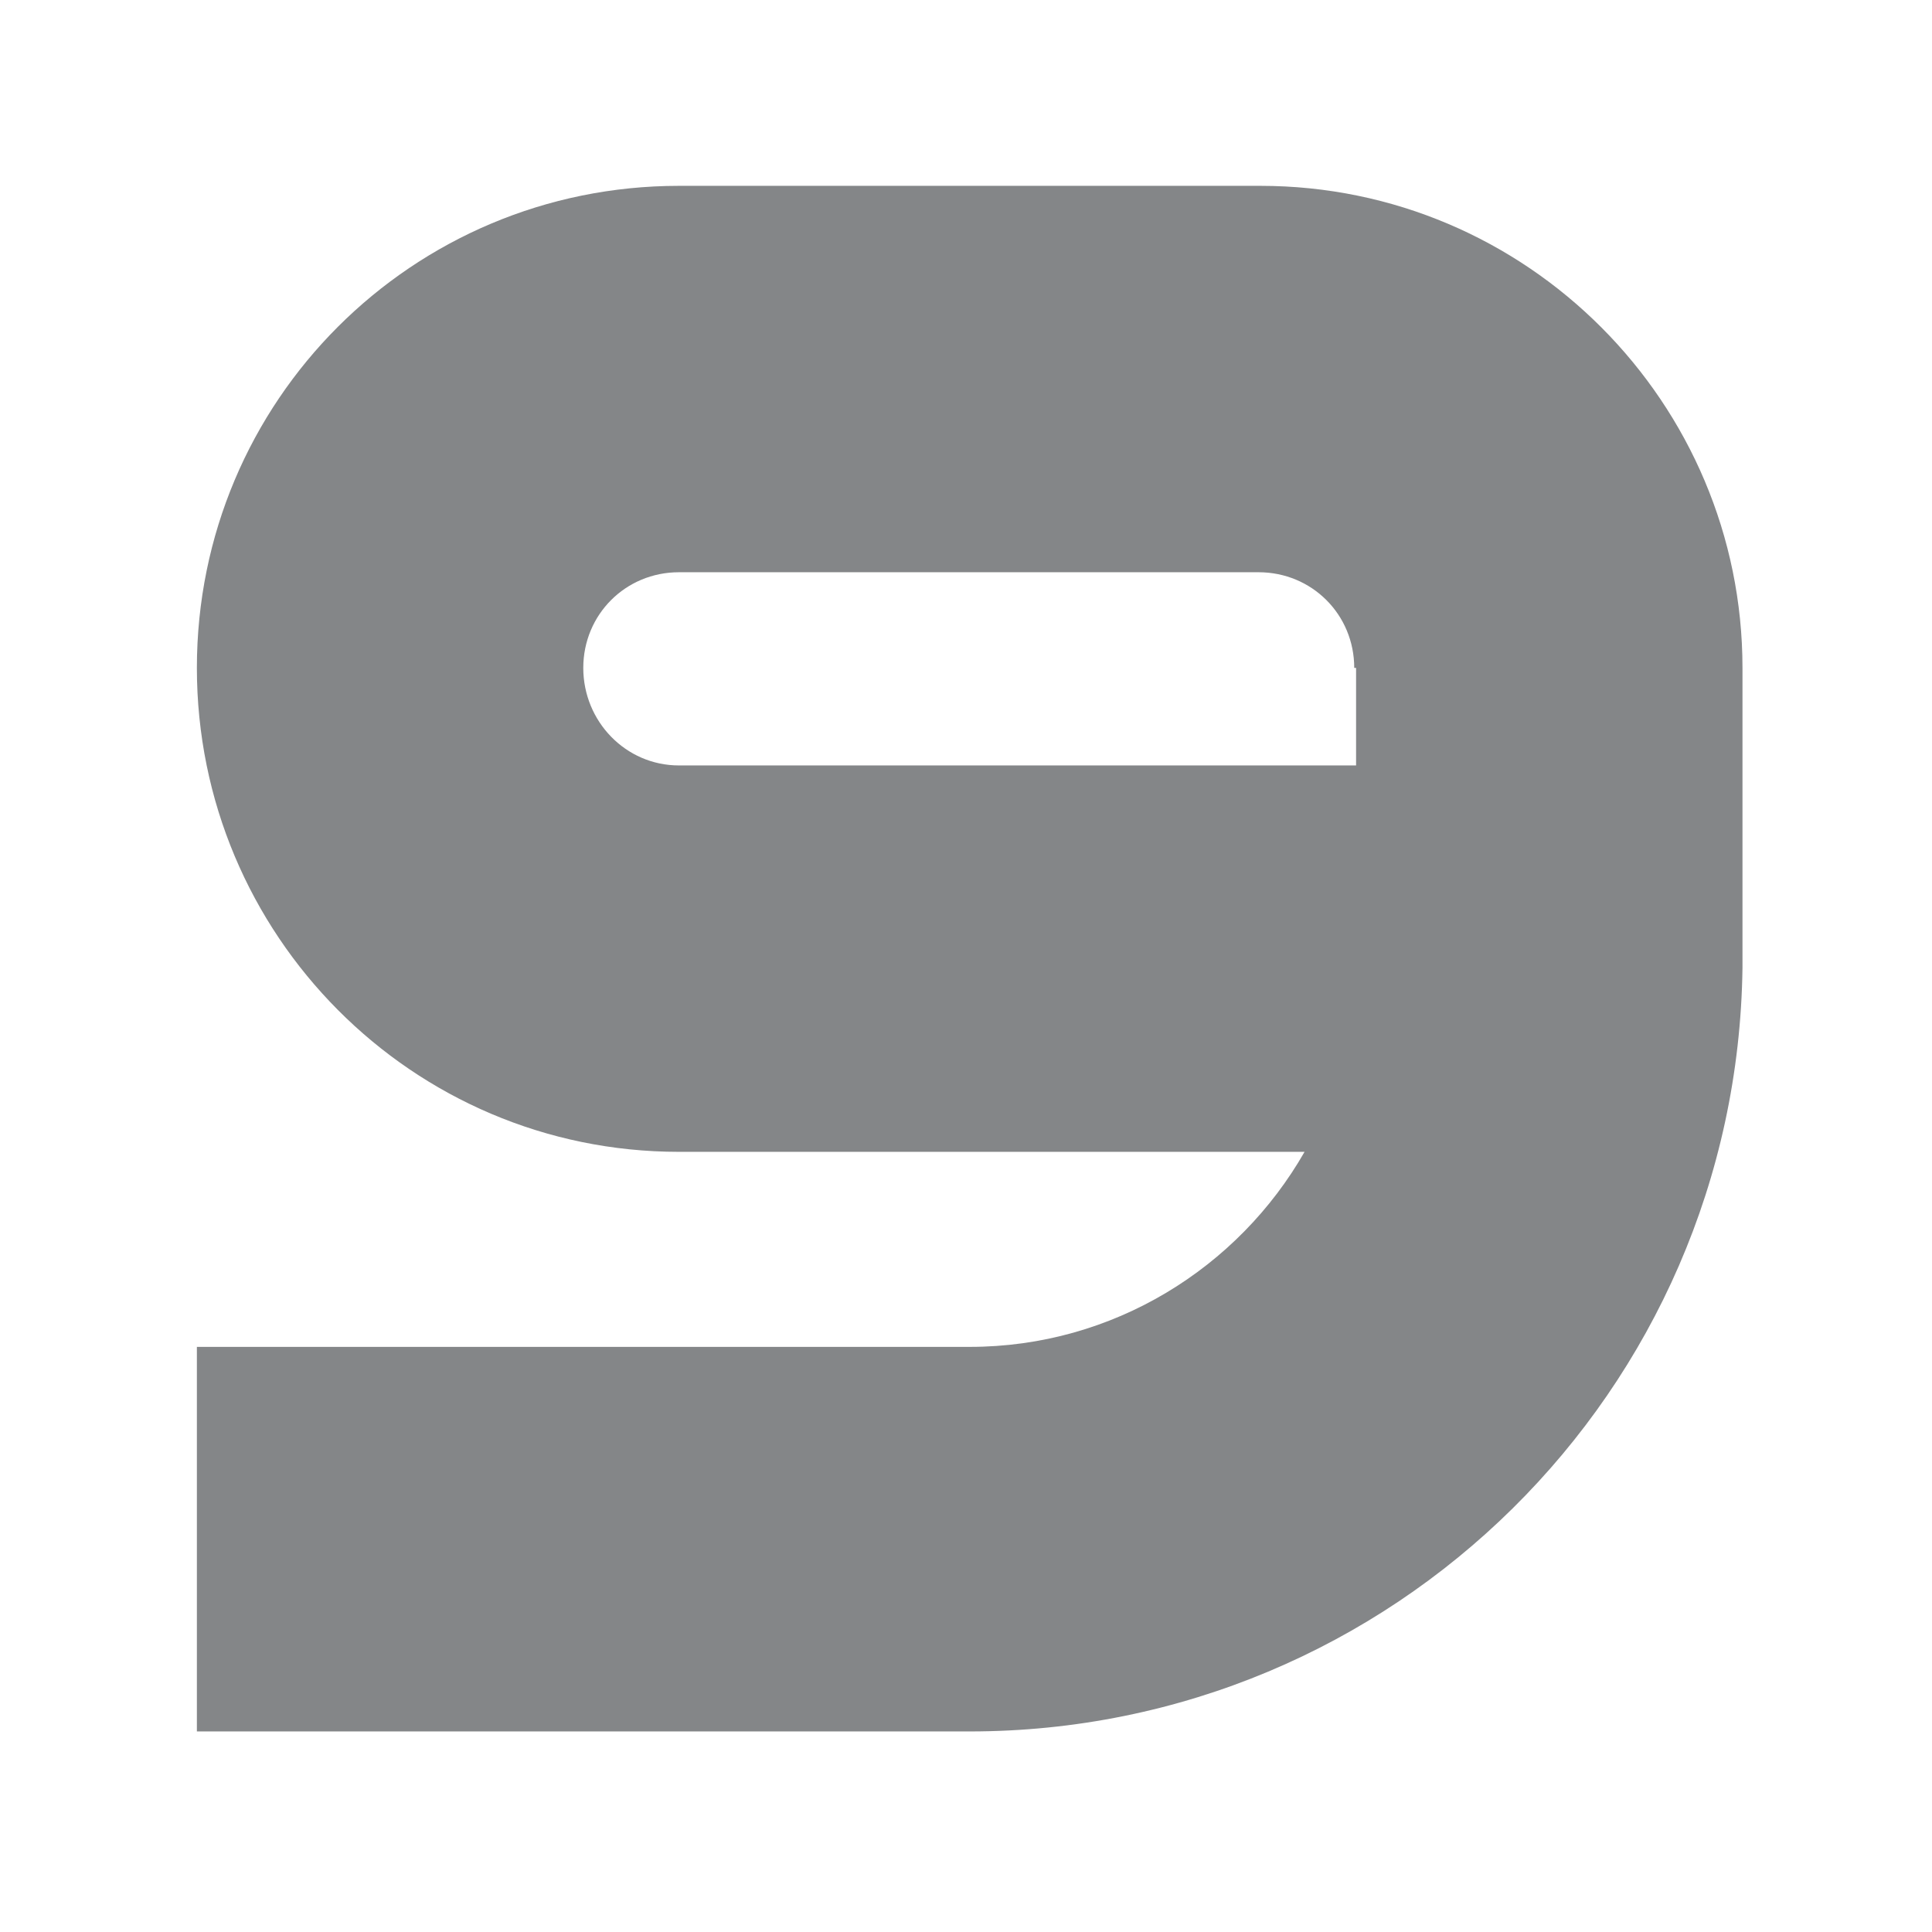 <?xml version="1.0" encoding="UTF-8"?>
<!DOCTYPE svg PUBLIC "-//W3C//DTD SVG 1.0//EN" "http://www.w3.org/TR/2001/REC-SVG-20010904/DTD/svg10.dtd">
<!-- Creator: CorelDRAW X8 -->
<svg xmlns="http://www.w3.org/2000/svg" xml:space="preserve" width="100%" height="100%" version="1.0" style="shape-rendering:geometricPrecision; text-rendering:geometricPrecision; image-rendering:optimizeQuality; fill-rule:evenodd; clip-rule:evenodd"
viewBox="0 0 1050 1050"
 xmlns:xlink="http://www.w3.org/1999/xlink">
 <defs>
  <style type="text/css">
   <![CDATA[
    .fil1 {fill:none}
    .fil0 {fill:#848688}
   ]]>
  </style>
 </defs>
 <g id="Layer_x0020_1">
  <path class="fil0" d="M947 518l0 3 0 2 0 3 0 0c-3,230 -190,415 -420,415l-420 0 0 -209 420 0c78,0 146,-43 182,-106l-340 0 0 0c-145,0 -262,-118 -262,-263 0,-145 117,-262 262,-262l3 0 312 0 1 0 0 0c145,0 262,118 262,262l0 0 0 155zm-210 -102l0 -53 -1 0c0,-29 -23,-52 -52,-52l0 0 -257 0 0 0 -58 0 0 0c-29,0 -52,23 -52,52 0,29 23,53 52,53l257 0 0 0 111 0z"/>
  <rect class="fil1" width="1050" height="1050"/>
 </g>
</svg>

